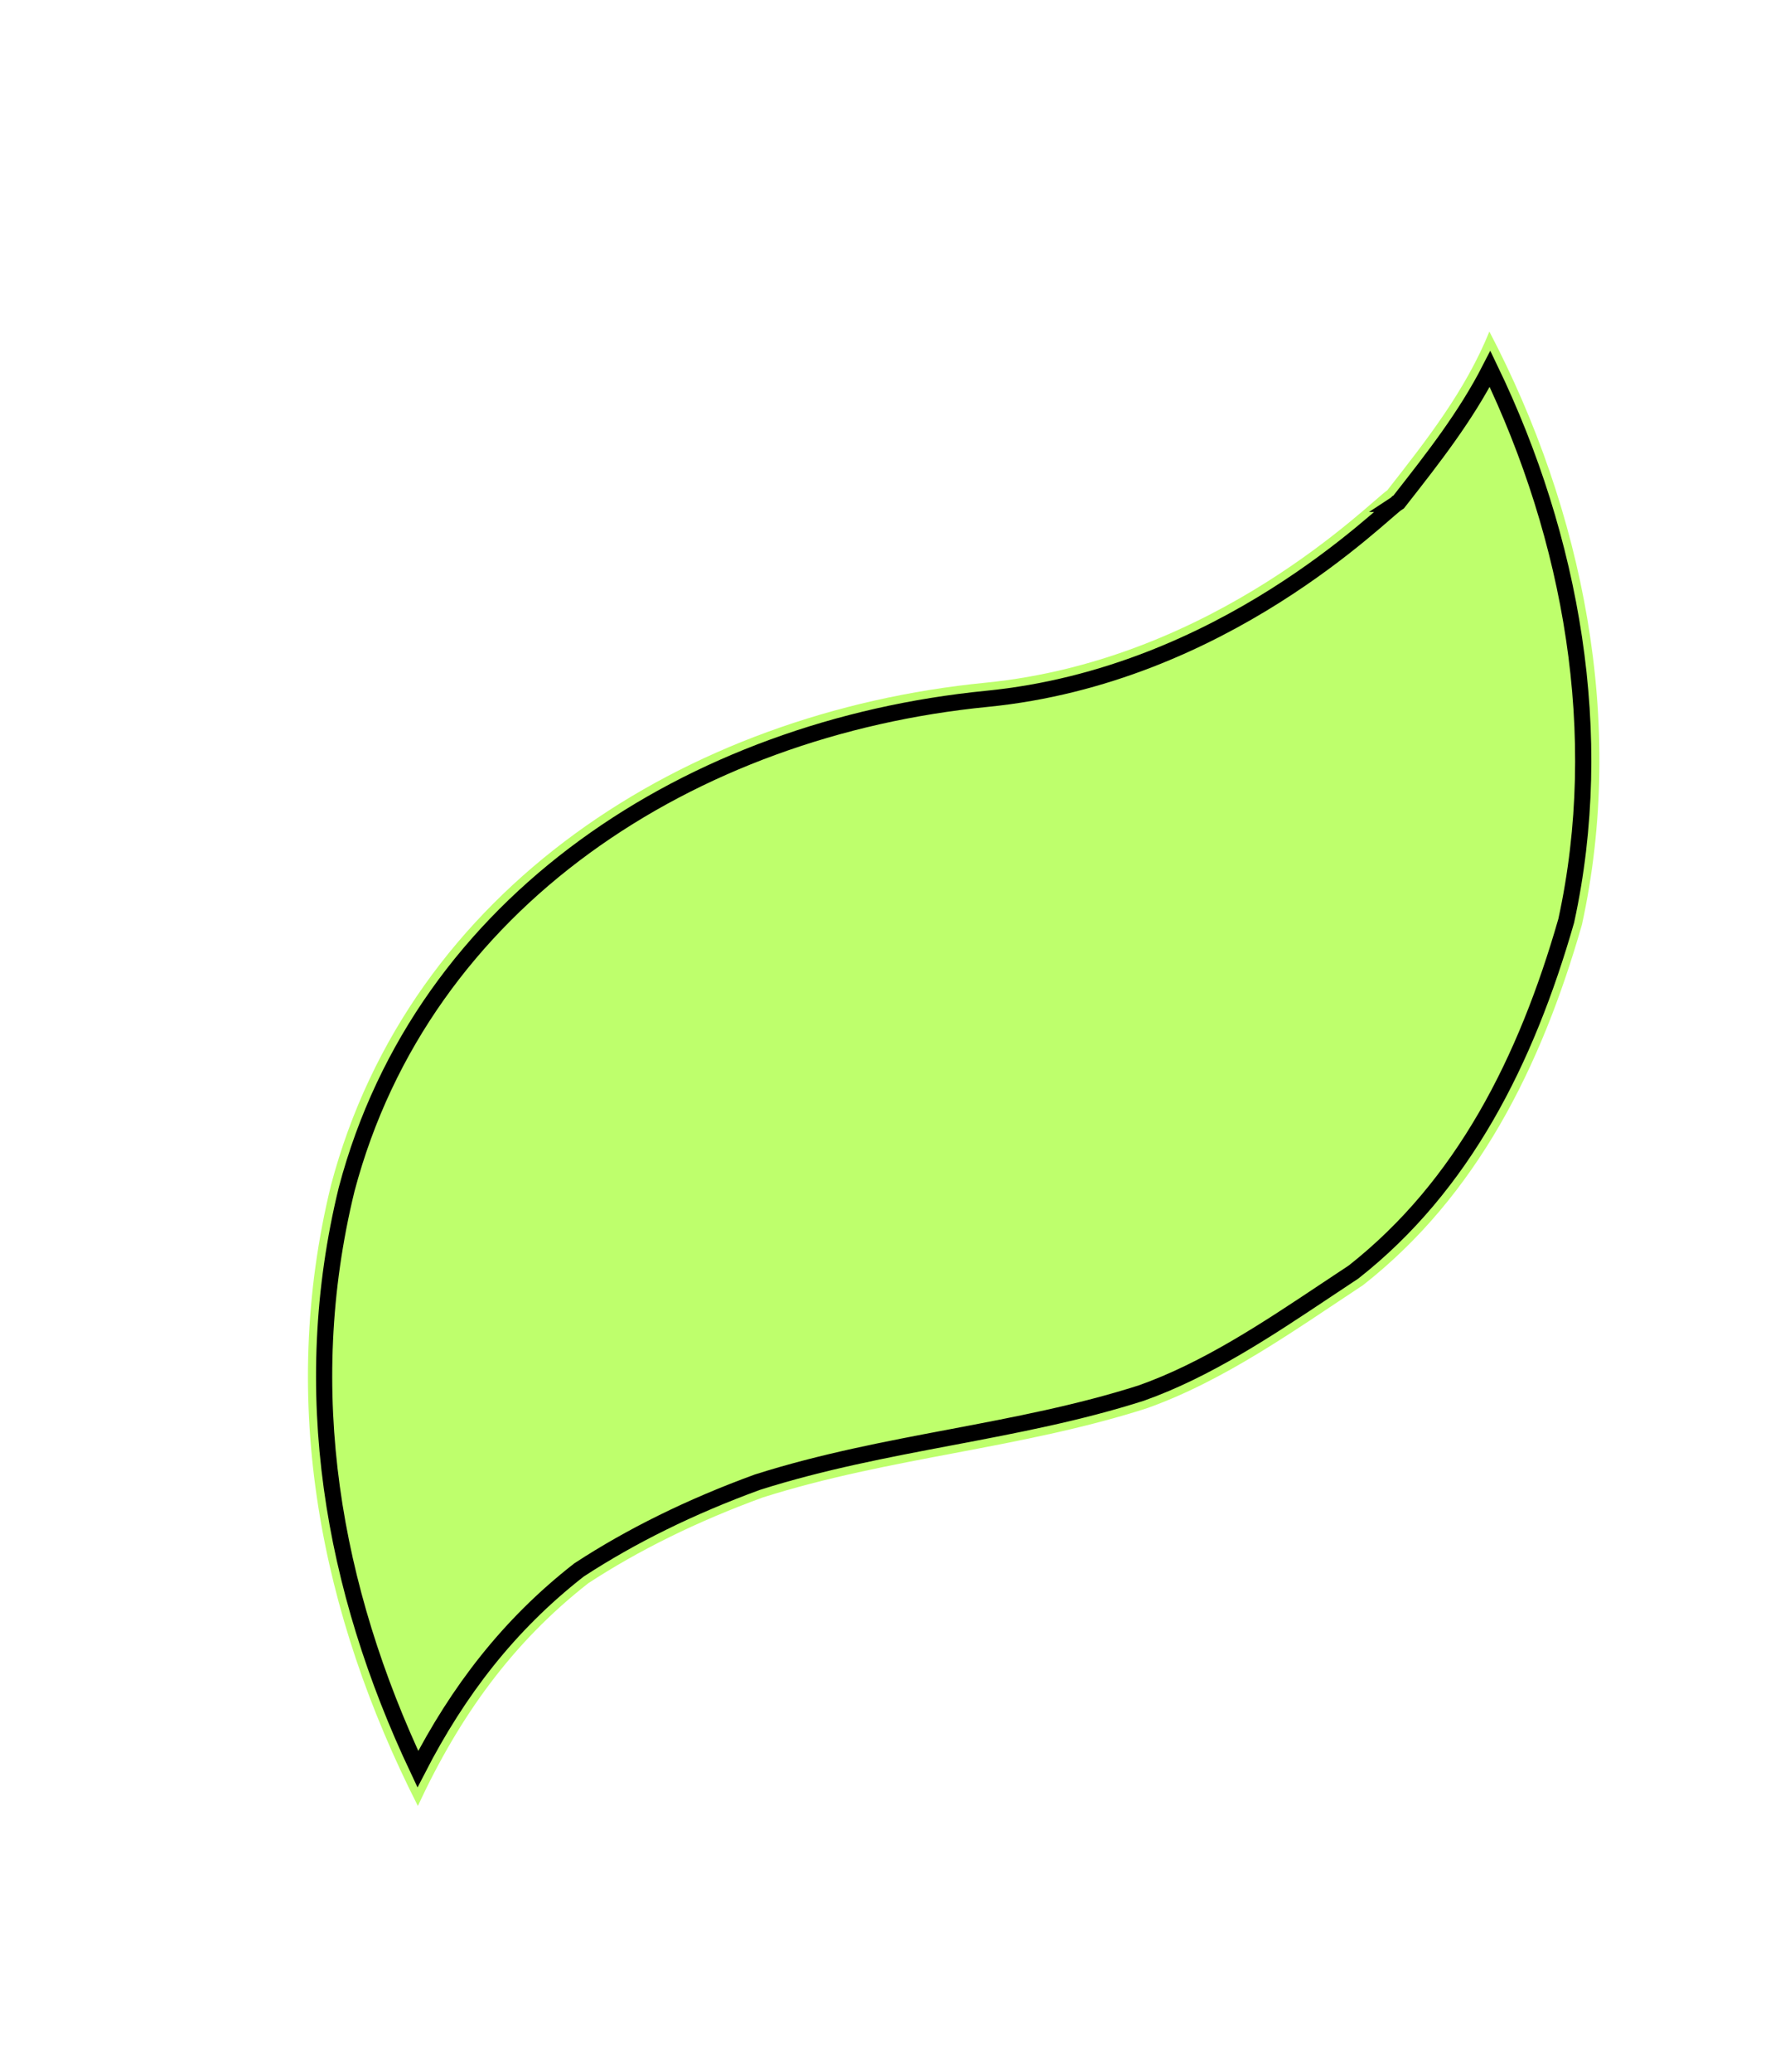<svg width="110" height="128" viewBox="0 0 110 128" fill="none" xmlns="http://www.w3.org/2000/svg">
<g filter="url(#filter0_d_611_9839)">
<path d="M88.04 18.482C86.564 22.127 84.153 25.197 81.727 28.292C80.703 28.965 71.155 38.769 56.89 40.175C38.344 42.002 21.305 52.868 16.452 71.222C13.164 84.683 15.837 97.763 21.823 109.561C24.397 104.019 27.662 99.477 32.361 95.798C35.473 93.767 39.074 91.986 43.136 90.505C50.985 88.017 58.984 87.516 66.848 85.003C71.673 83.297 76.084 80.118 80.234 77.388C87.271 71.864 91.248 63.901 93.76 55.123C96.499 42.611 93.826 29.531 88.04 18.482Z" fill="#BEFF6C"/>
<path d="M82.276 29.127L82.413 29.037L82.514 28.909L82.58 28.824C84.55 26.311 86.576 23.727 88.081 20.789C93.124 31.255 95.308 43.334 92.79 54.879C90.31 63.527 86.426 71.241 79.649 76.576C79.086 76.947 78.522 77.323 77.956 77.7C74.303 80.134 70.564 82.626 66.529 84.055C62.669 85.287 58.768 86.029 54.8 86.781L54.709 86.798C50.784 87.541 46.794 88.296 42.834 89.552L42.813 89.558L42.793 89.565C38.669 91.07 34.998 92.883 31.815 94.961L31.779 94.984L31.745 95.011C27.436 98.383 24.308 102.455 21.822 107.286C16.556 96.139 14.373 83.958 17.422 71.469C22.142 53.635 38.732 42.969 56.988 41.17L56.988 41.17C64.323 40.447 70.426 37.568 74.807 34.804C77 33.421 78.77 32.062 80.054 31.008C80.696 30.481 81.218 30.03 81.605 29.694L81.623 29.678C81.811 29.516 81.961 29.386 82.08 29.286C82.141 29.234 82.189 29.195 82.226 29.166C82.257 29.141 82.273 29.13 82.276 29.127C82.277 29.127 82.277 29.127 82.276 29.127Z" stroke="black" strokeWidth="2"/>
</g>
<defs>
<filter id="filter0_d_611_9839" x="15.031" y="18.482" width="83.809" height="93.079" filterUnits="userSpaceOnUse" color-interpolation-filters="sRGB">
<feFlood flood-opacity="0" result="BackgroundImageFix"/>
<feColorMatrix in="SourceAlpha" type="matrix" values="0 0 0 0 0 0 0 0 0 0 0 0 0 0 0 0 0 0 127 0" result="hardAlpha"/>
<feOffset dx="4" dy="2"/>
<feComposite in2="hardAlpha" operator="out"/>
<feColorMatrix type="matrix" values="0 0 0 0 0 0 0 0 0 0 0 0 0 0 0 0 0 0 1 0"/>
<feBlend mode="normal" in2="BackgroundImageFix" result="effect1_dropShadow_611_9839"/>
<feBlend mode="normal" in="SourceGraphic" in2="effect1_dropShadow_611_9839" result="shape"/>
</filter>
</defs>
</svg>
